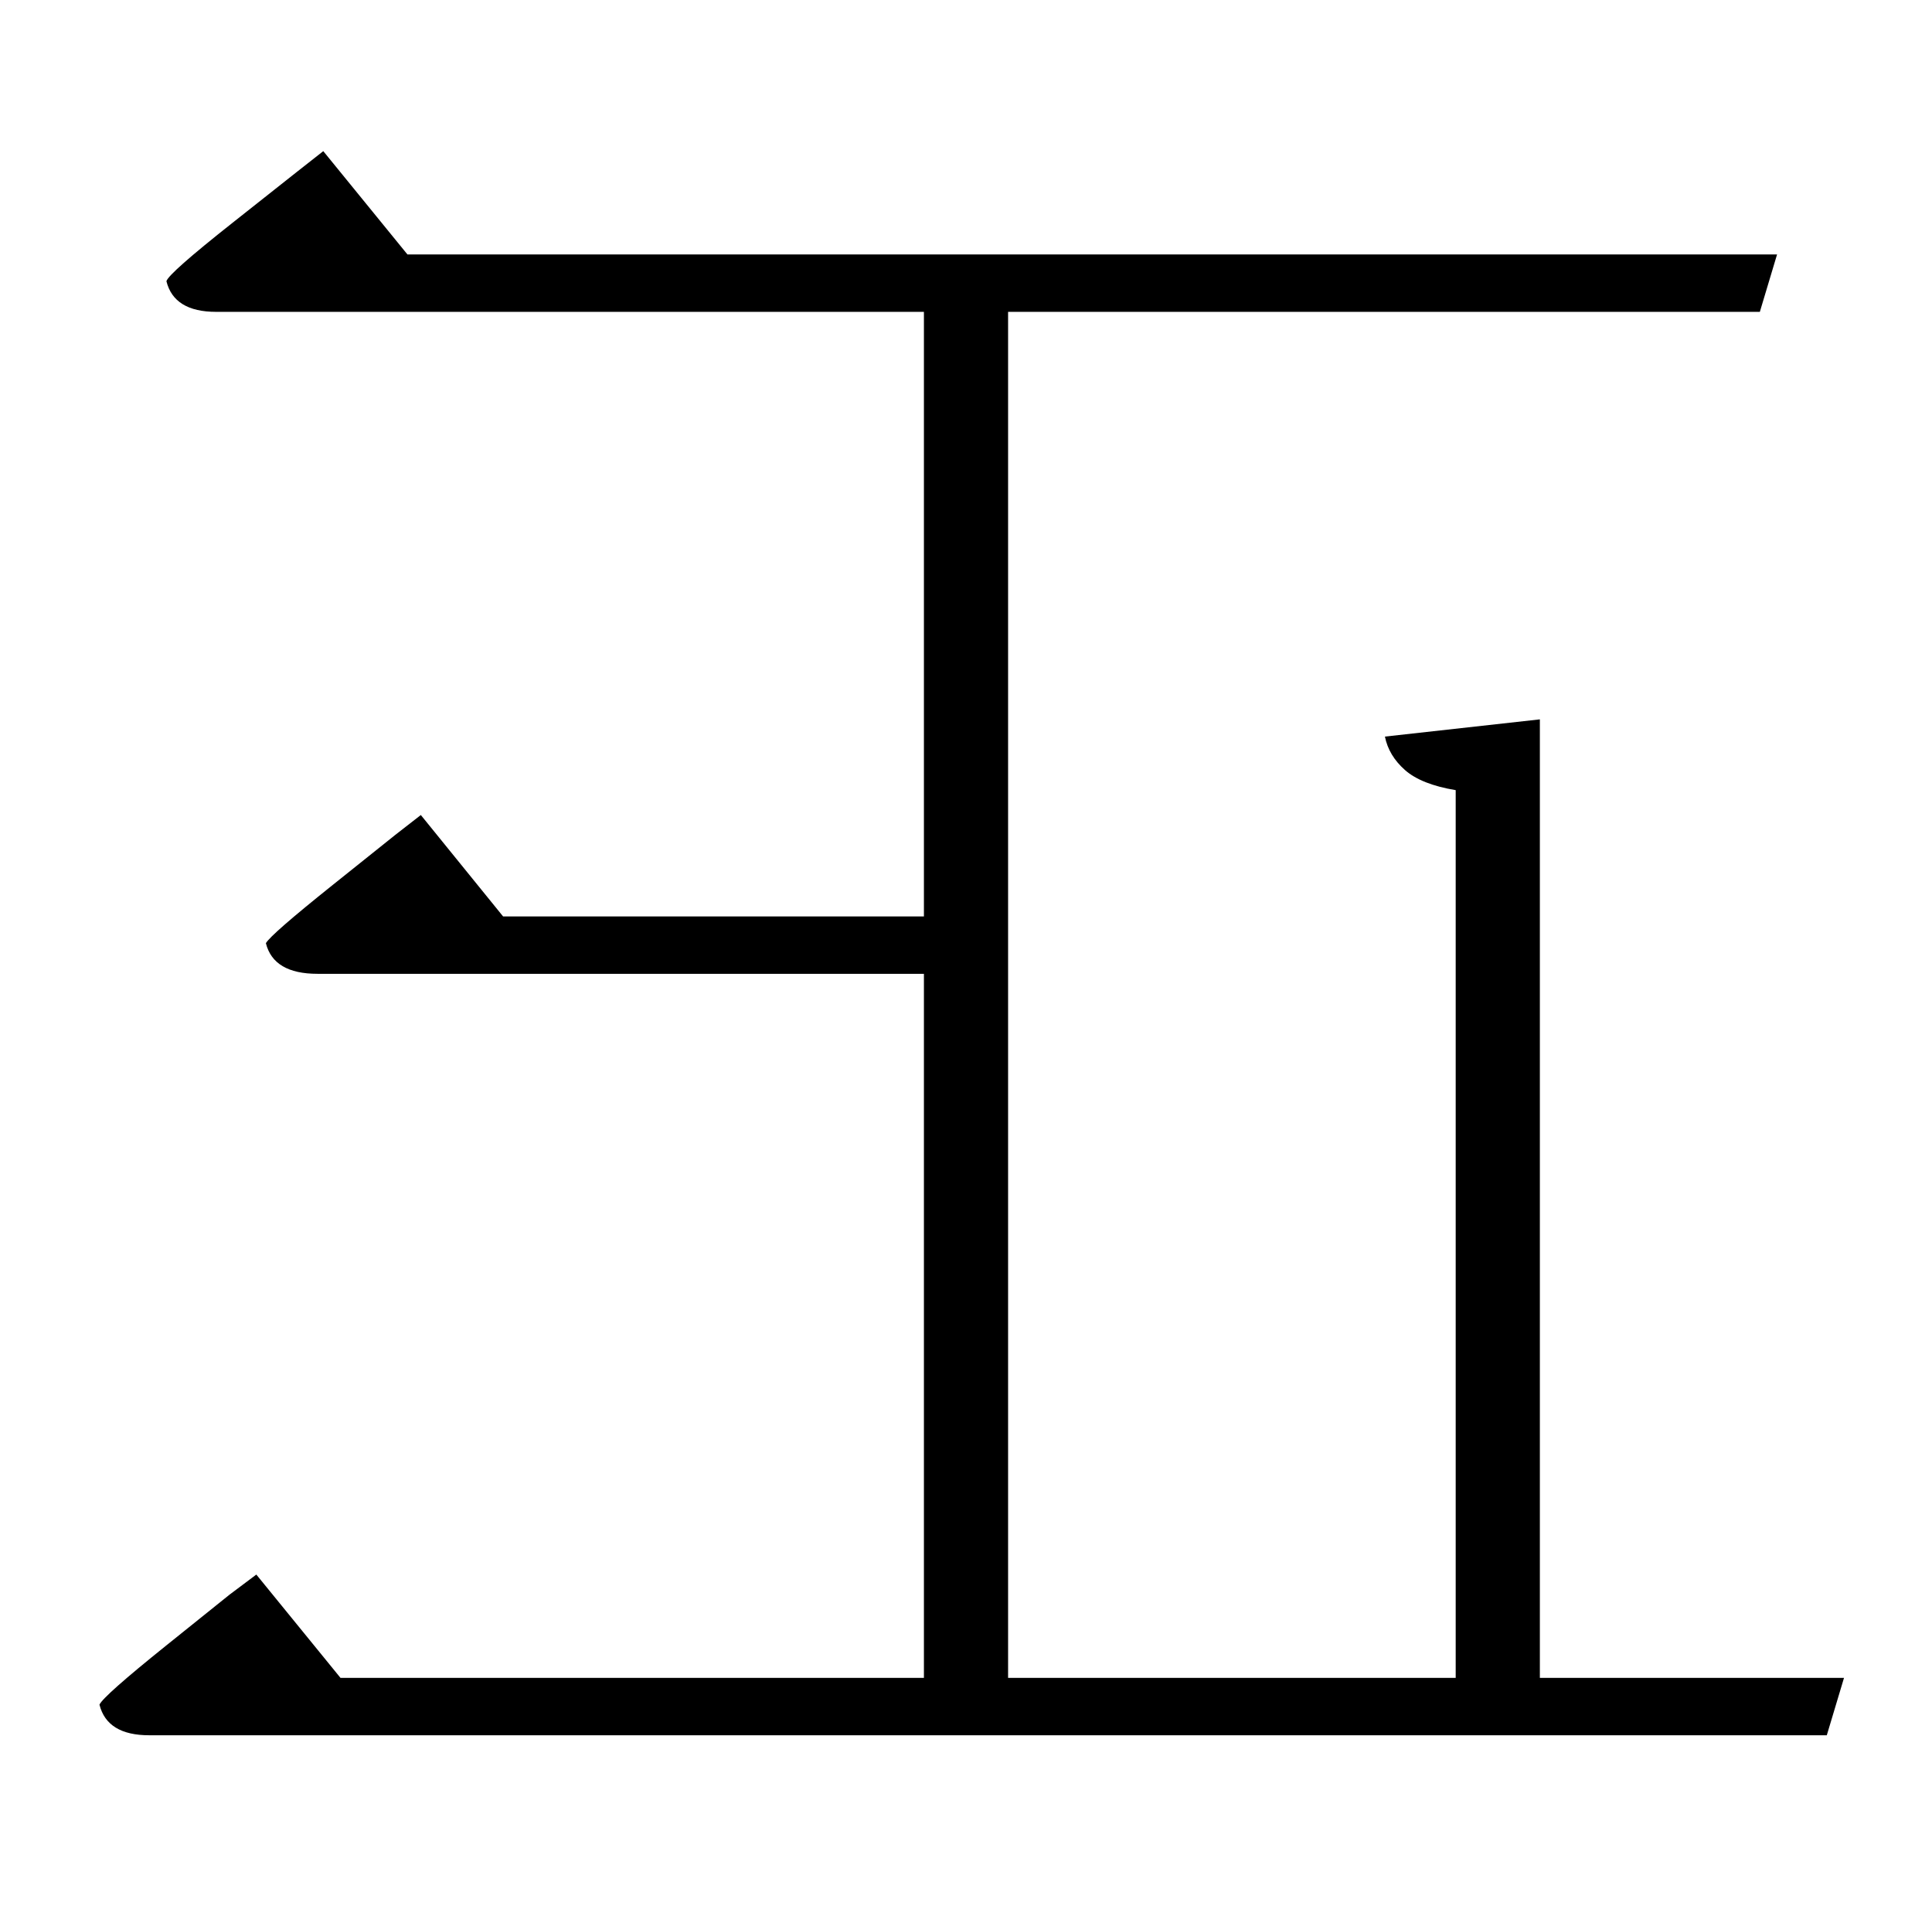 <?xml version='1.0' encoding='ASCII' standalone='yes'?>
<svg xmlns="http://www.w3.org/2000/svg" xmlns:xlink="http://www.w3.org/1999/xlink" version="1.1" viewBox="0 0 1010 1000" height="1000" width="1010">
   <g><g transform="translate(1010, 0) scale(1)  scale(-1 1)"><path fill="currentColor" d="M832 877l44 -54l14 10.5t33 26.5t35 31q-4 16 -26 16h-877l-9 -30h159v-501l81 9q-2 10 -10.5 17.5t-26.5 10.5v464h234v-714h-393l-9 -30h716l44 -54l14 11t33.5 26.5t34.5 30.5q-4 16 -26 16h-370v316h220l43 -53l13.5 10.5t32.5 26t35 30.5q-4 16 -27 16h-317v368h305 z"/>
</g></g></svg>
